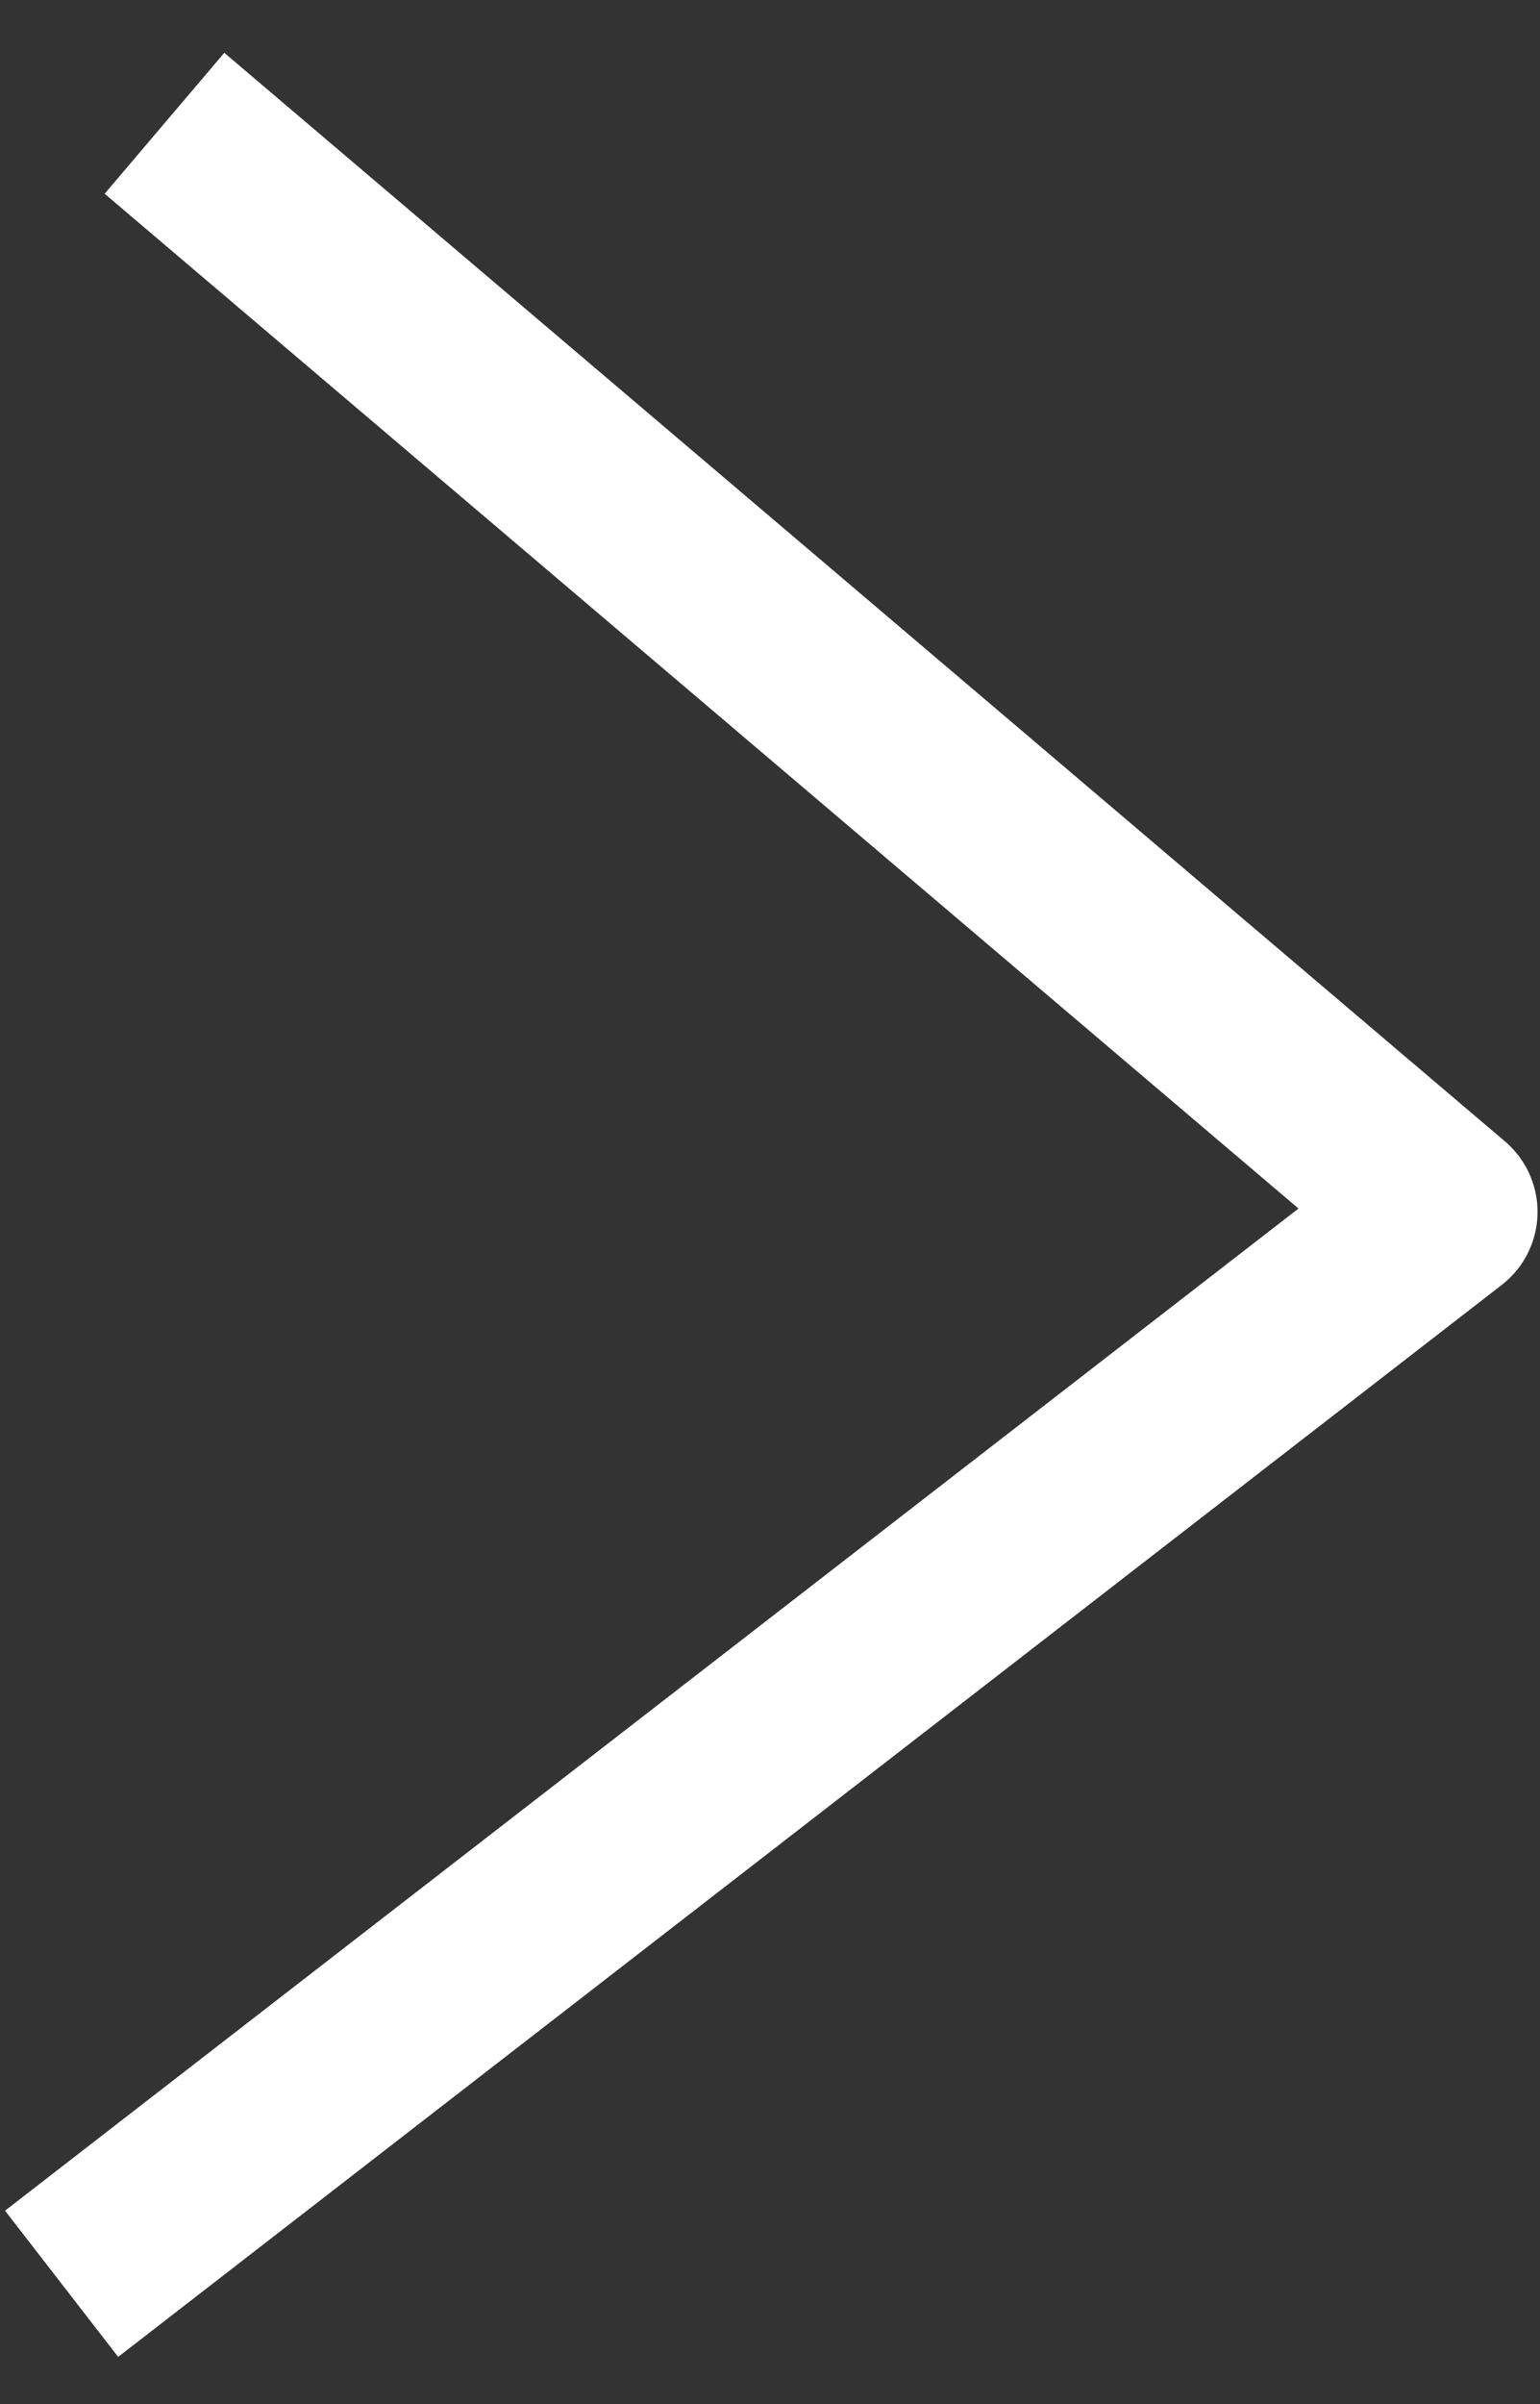 <svg width="25" height="39" viewBox="0 0 25 39" fill="none" xmlns="http://www.w3.org/2000/svg">
<rect x="0" y="0" width="25" height="39" fill="#333333" stroke="none"/>
<path d="M2.67 2L23.46 19.66L1 37.05" stroke="white" stroke-width="3" stroke-miterlimit="10" stroke-linejoin="round"/>
</svg>
